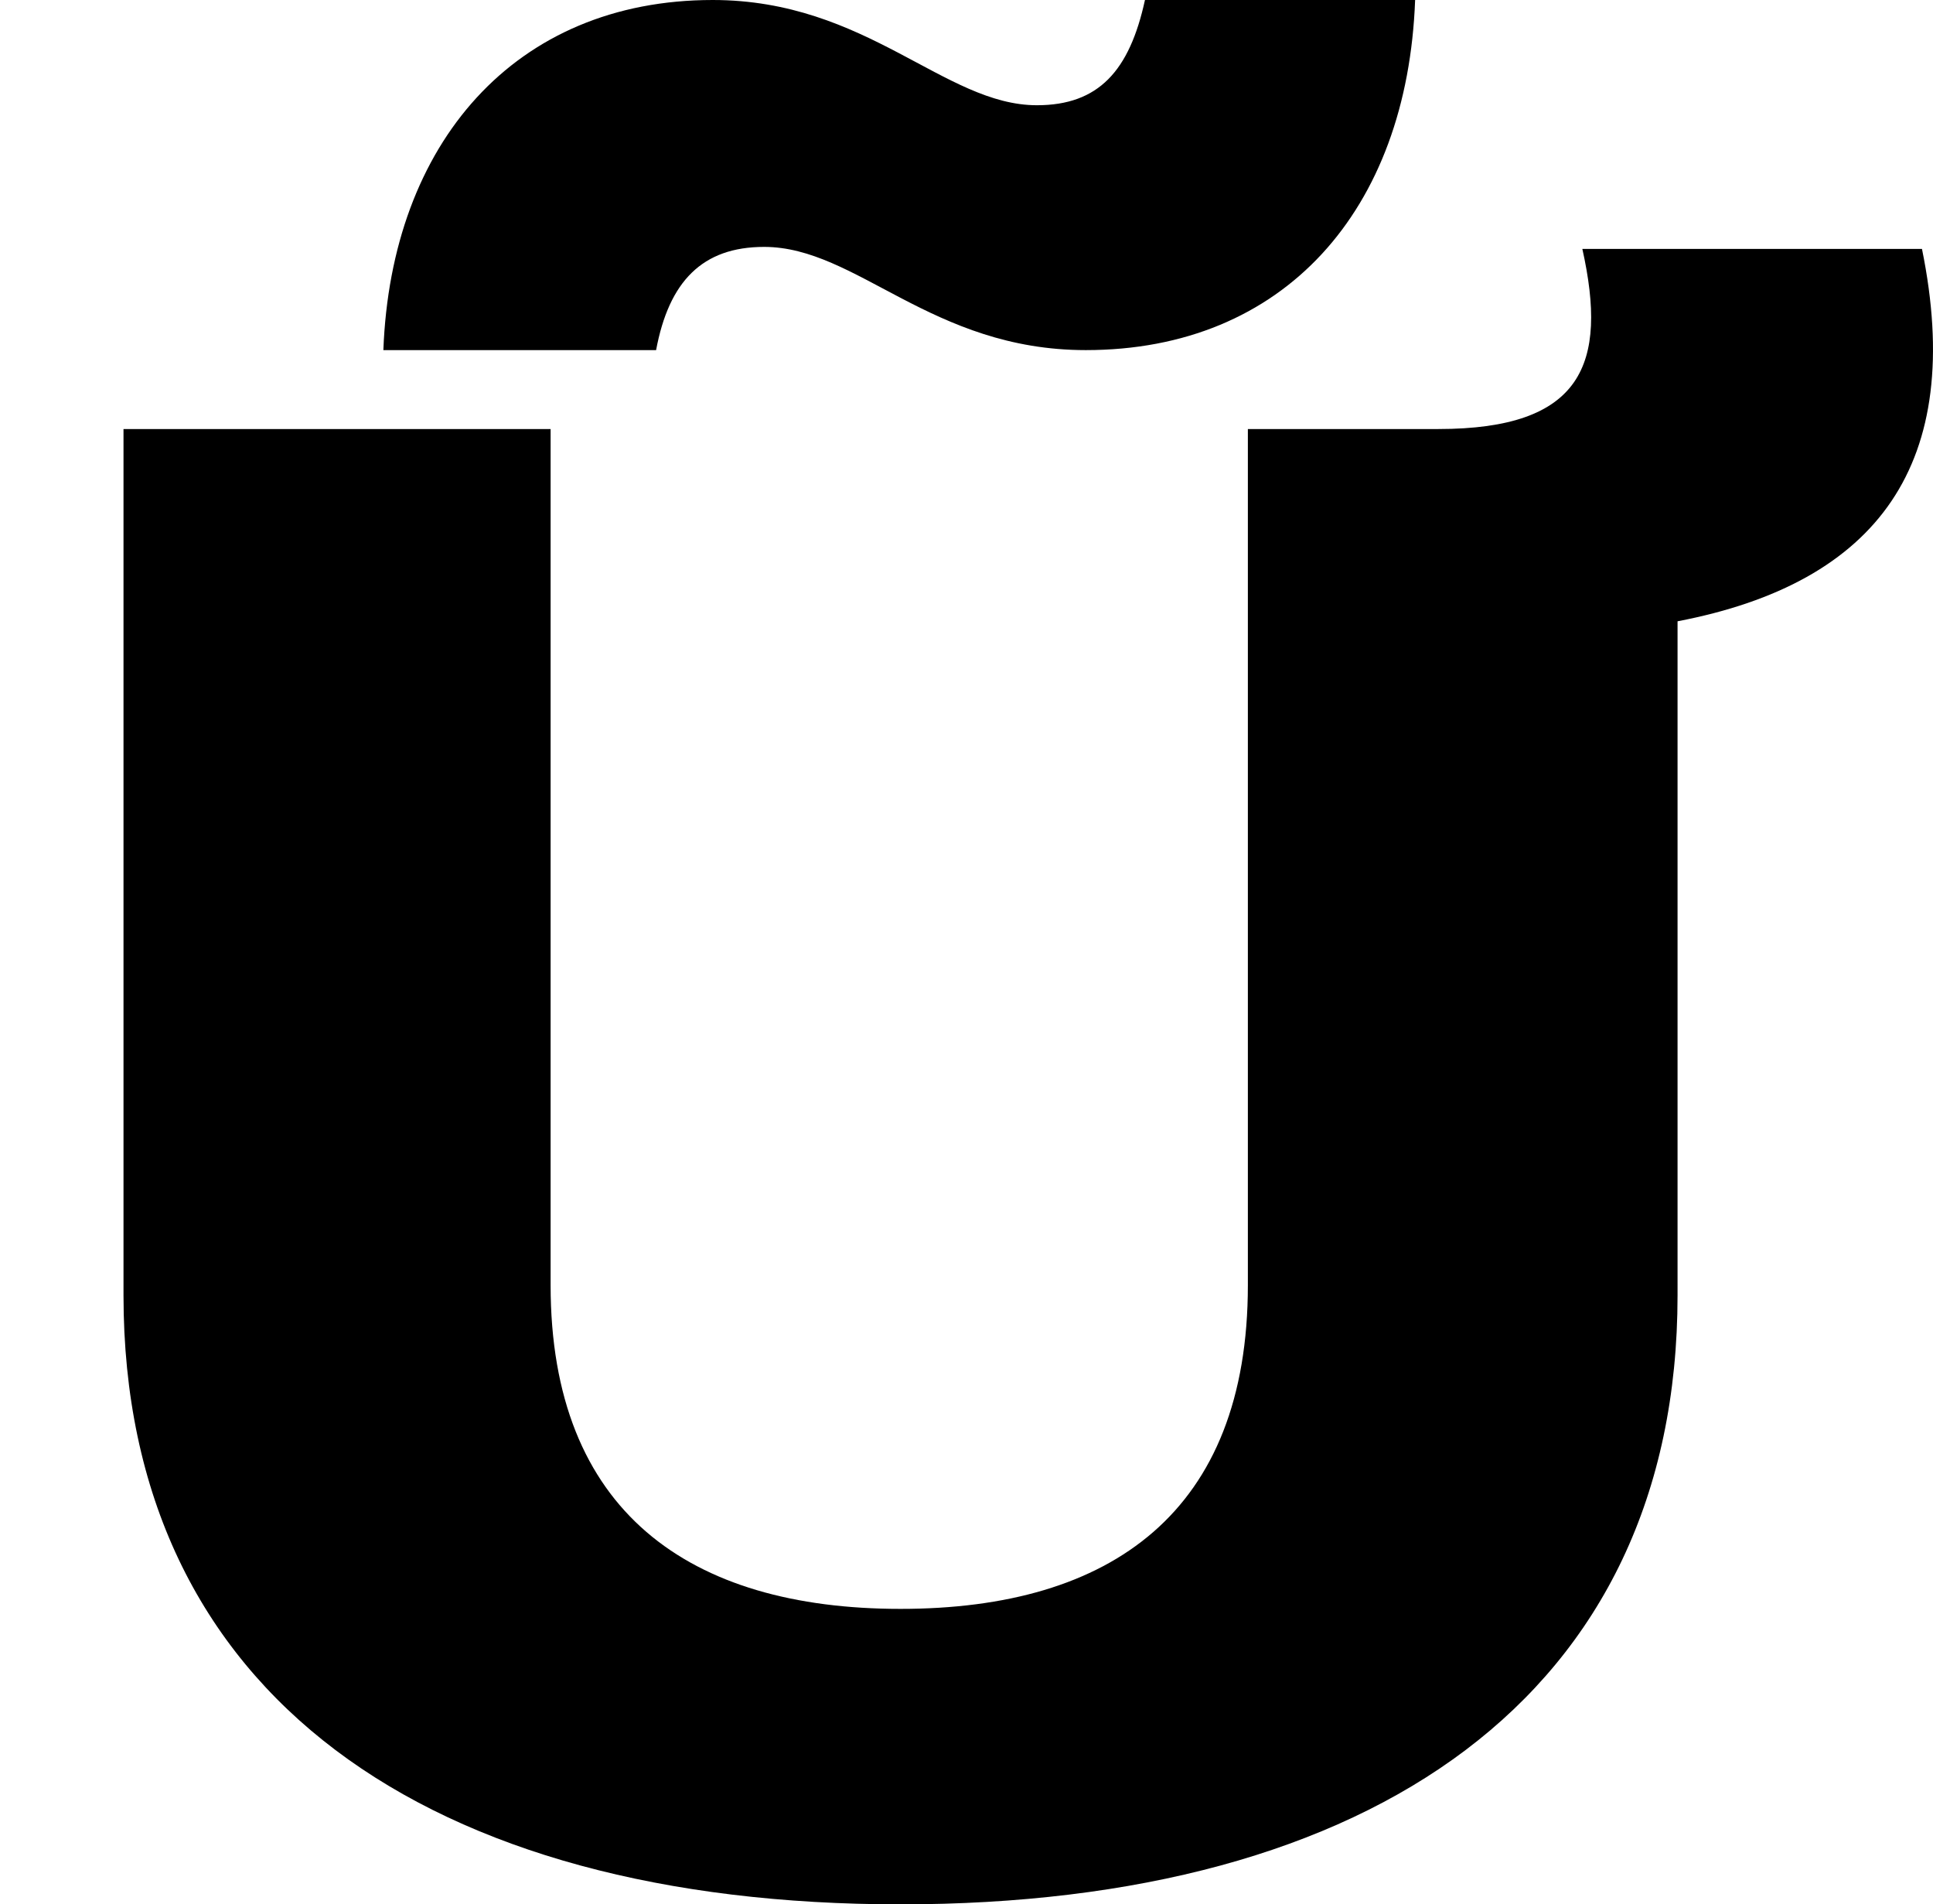 <?xml version="1.0" encoding="UTF-8"?>
<svg xmlns="http://www.w3.org/2000/svg" width="751.283" height="740" version="1.1" viewBox="0 0 751.283 740" preserveAspectRatio="none">
  <!-- Generator: Adobe Illustrator 28.7.1, SVG Export Plug-In . SVG Version: 1.2.0 Build 142)  -->
  <g>
    <g id="Layer_1">
      <path d="M350,740c183,0,302-80.999,302-236.706V241.424c78-14.942,112-61.339,95-144.697h-132c10,44.825,0,69.989-56,69.989h-74v332.646c0,88.077-53,125.824-135,125.824s-136-37.747-136-125.824V166.716H48v336.578c0,155.707,119,236.706,302,236.706ZM277,0c-77,0-125,55.834-128,136.047h106c5-26.738,18-40.106,42-40.106,36,0,65,40.106,125,40.106,77,0,125-54.261,128-136.047h-105c-6,27.524-18,40.893-42,40.893-36,0-66-40.893-126-40.893Z"/>
    </g>
  </g>
</svg>
